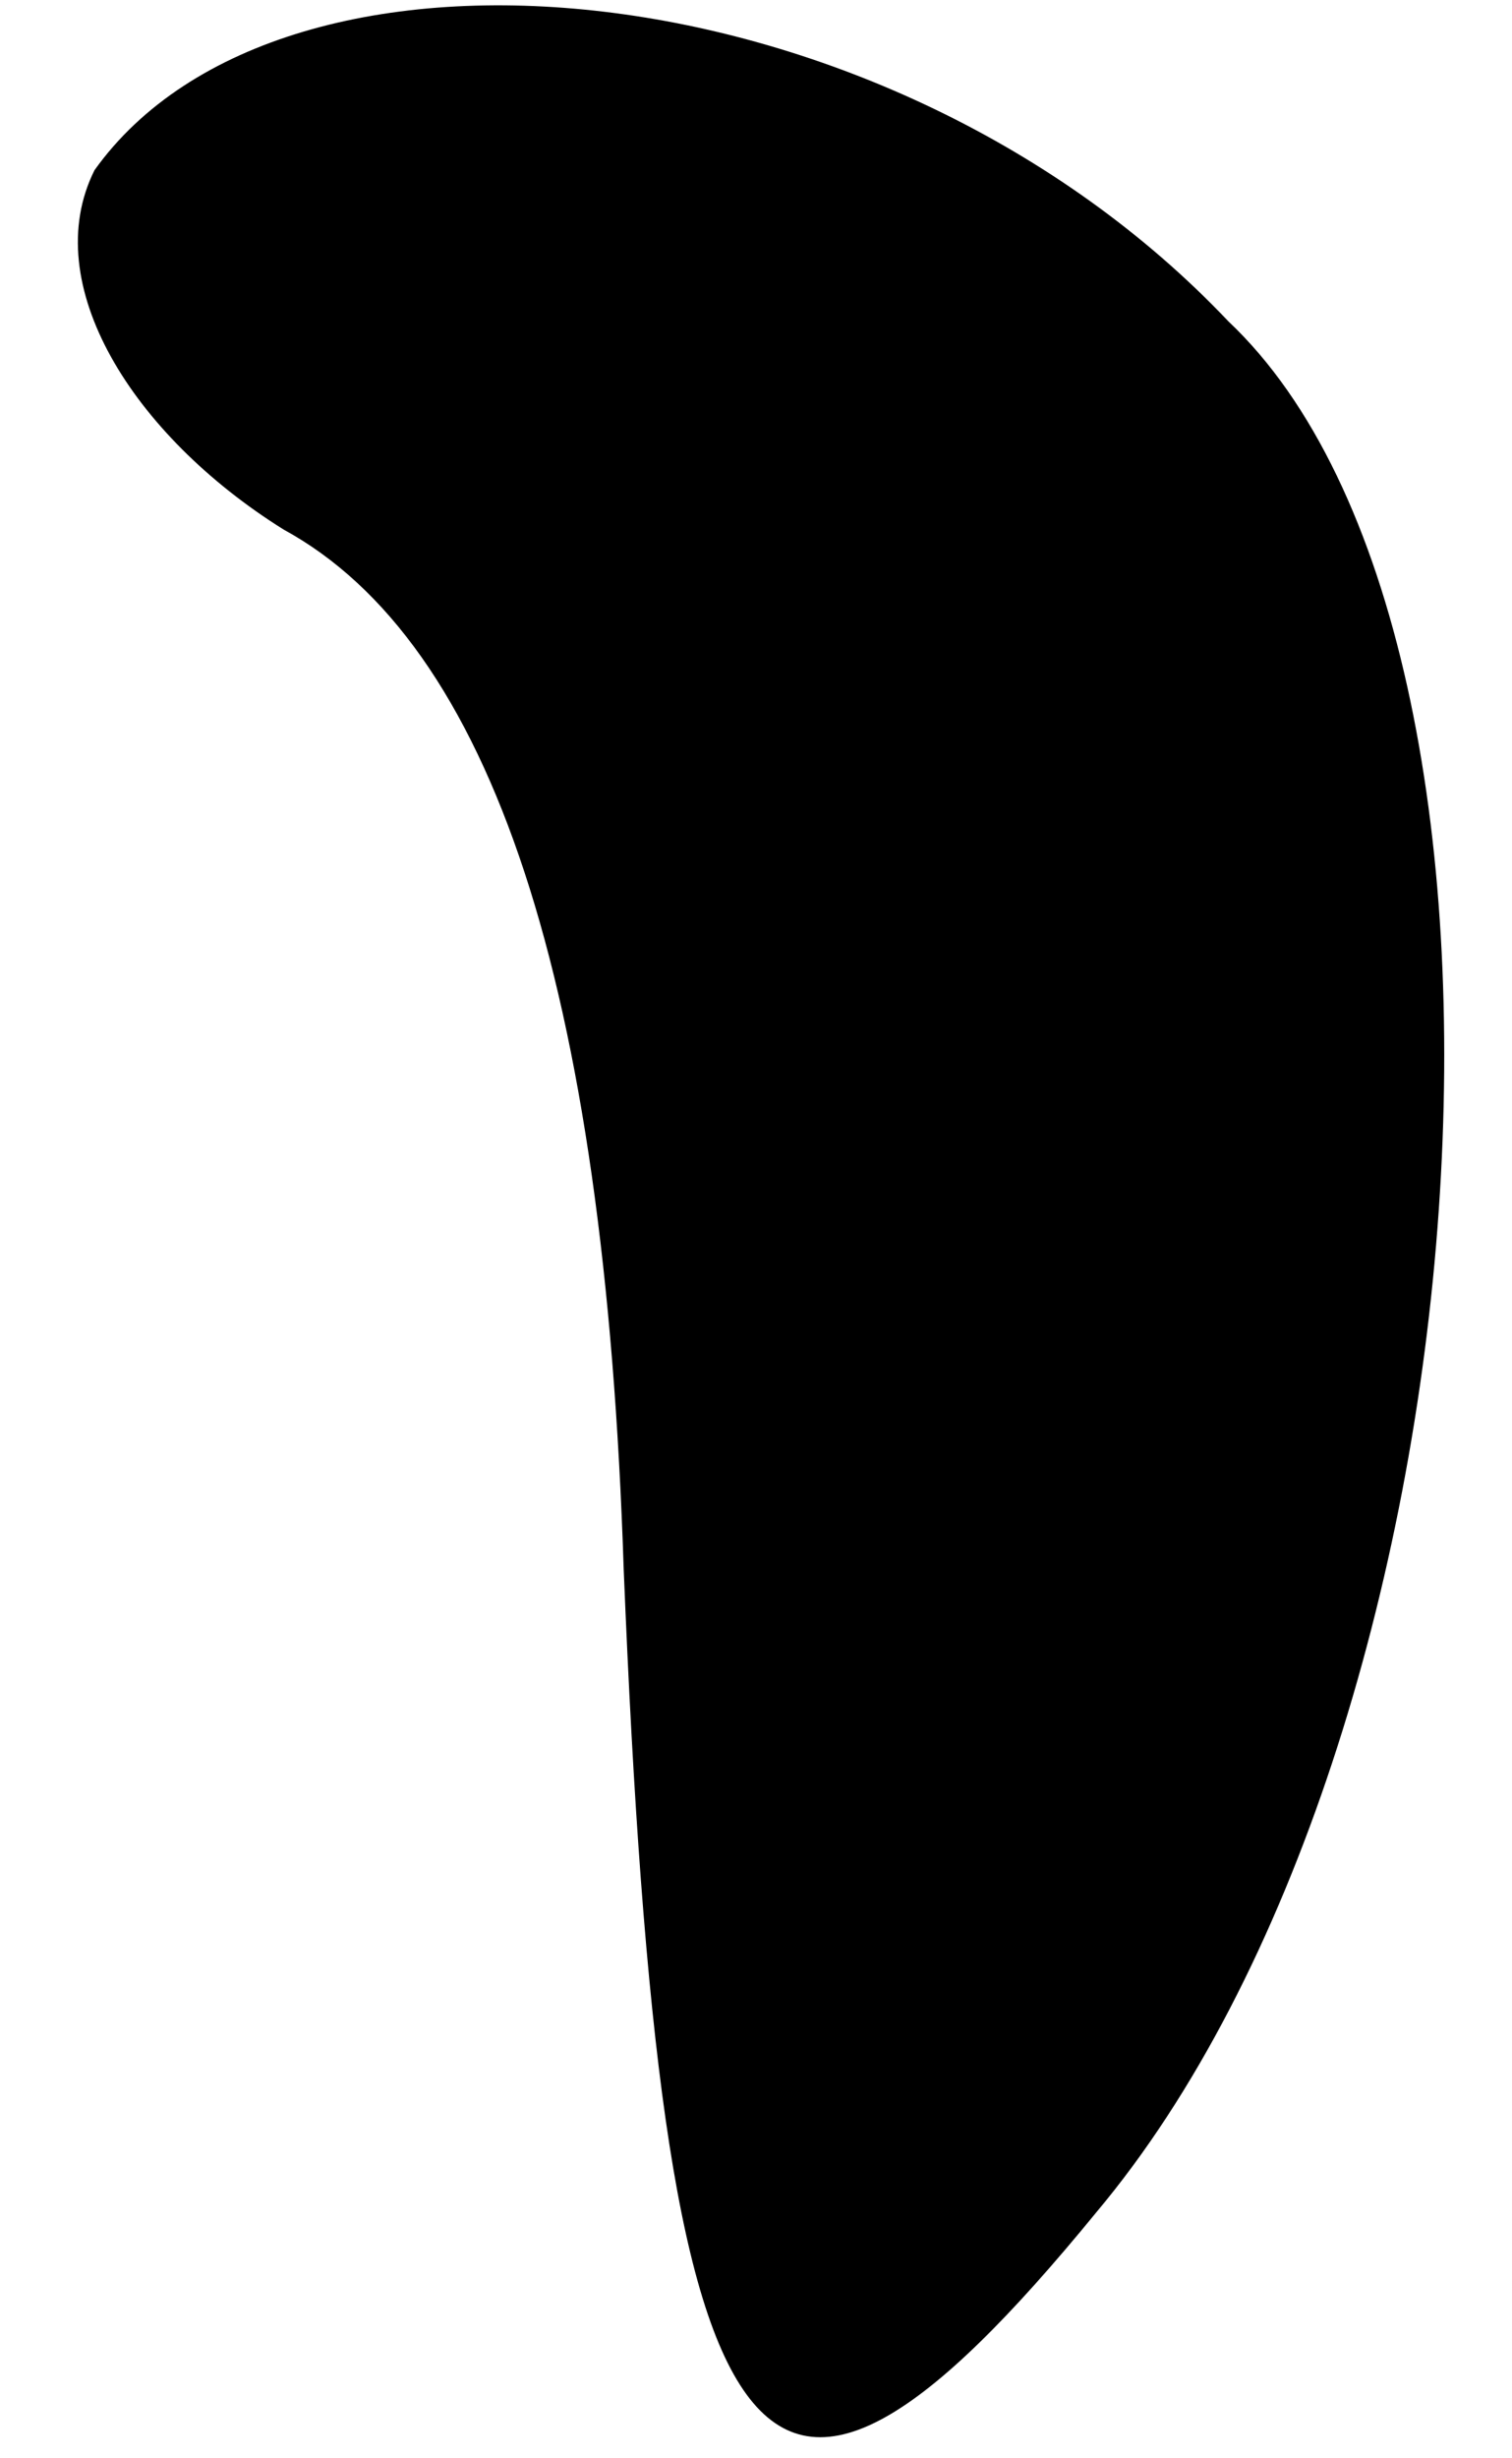 <?xml version="1.0" standalone="no"?>
<!DOCTYPE svg PUBLIC "-//W3C//DTD SVG 20010904//EN"
 "http://www.w3.org/TR/2001/REC-SVG-20010904/DTD/svg10.dtd">
<svg version="1.0" xmlns="http://www.w3.org/2000/svg"
 width="8pt" height="13pt" viewBox="0 0 8 13"
 preserveAspectRatio="xMidYMid meet">
<g transform="translate(0,13) scale(0.1,-0.1)"
fill="#000000" stroke="none">
<path fill="#000000" stroke="none" d="M5 121 c-3 -6 2 -14 10 -19 11 -6 17
-24 18 -55 2 -49 7 -56 25 -34 21 25 25 83 7 100 -18 19 -50 22 -60 8z"/>
</g>
</svg>
